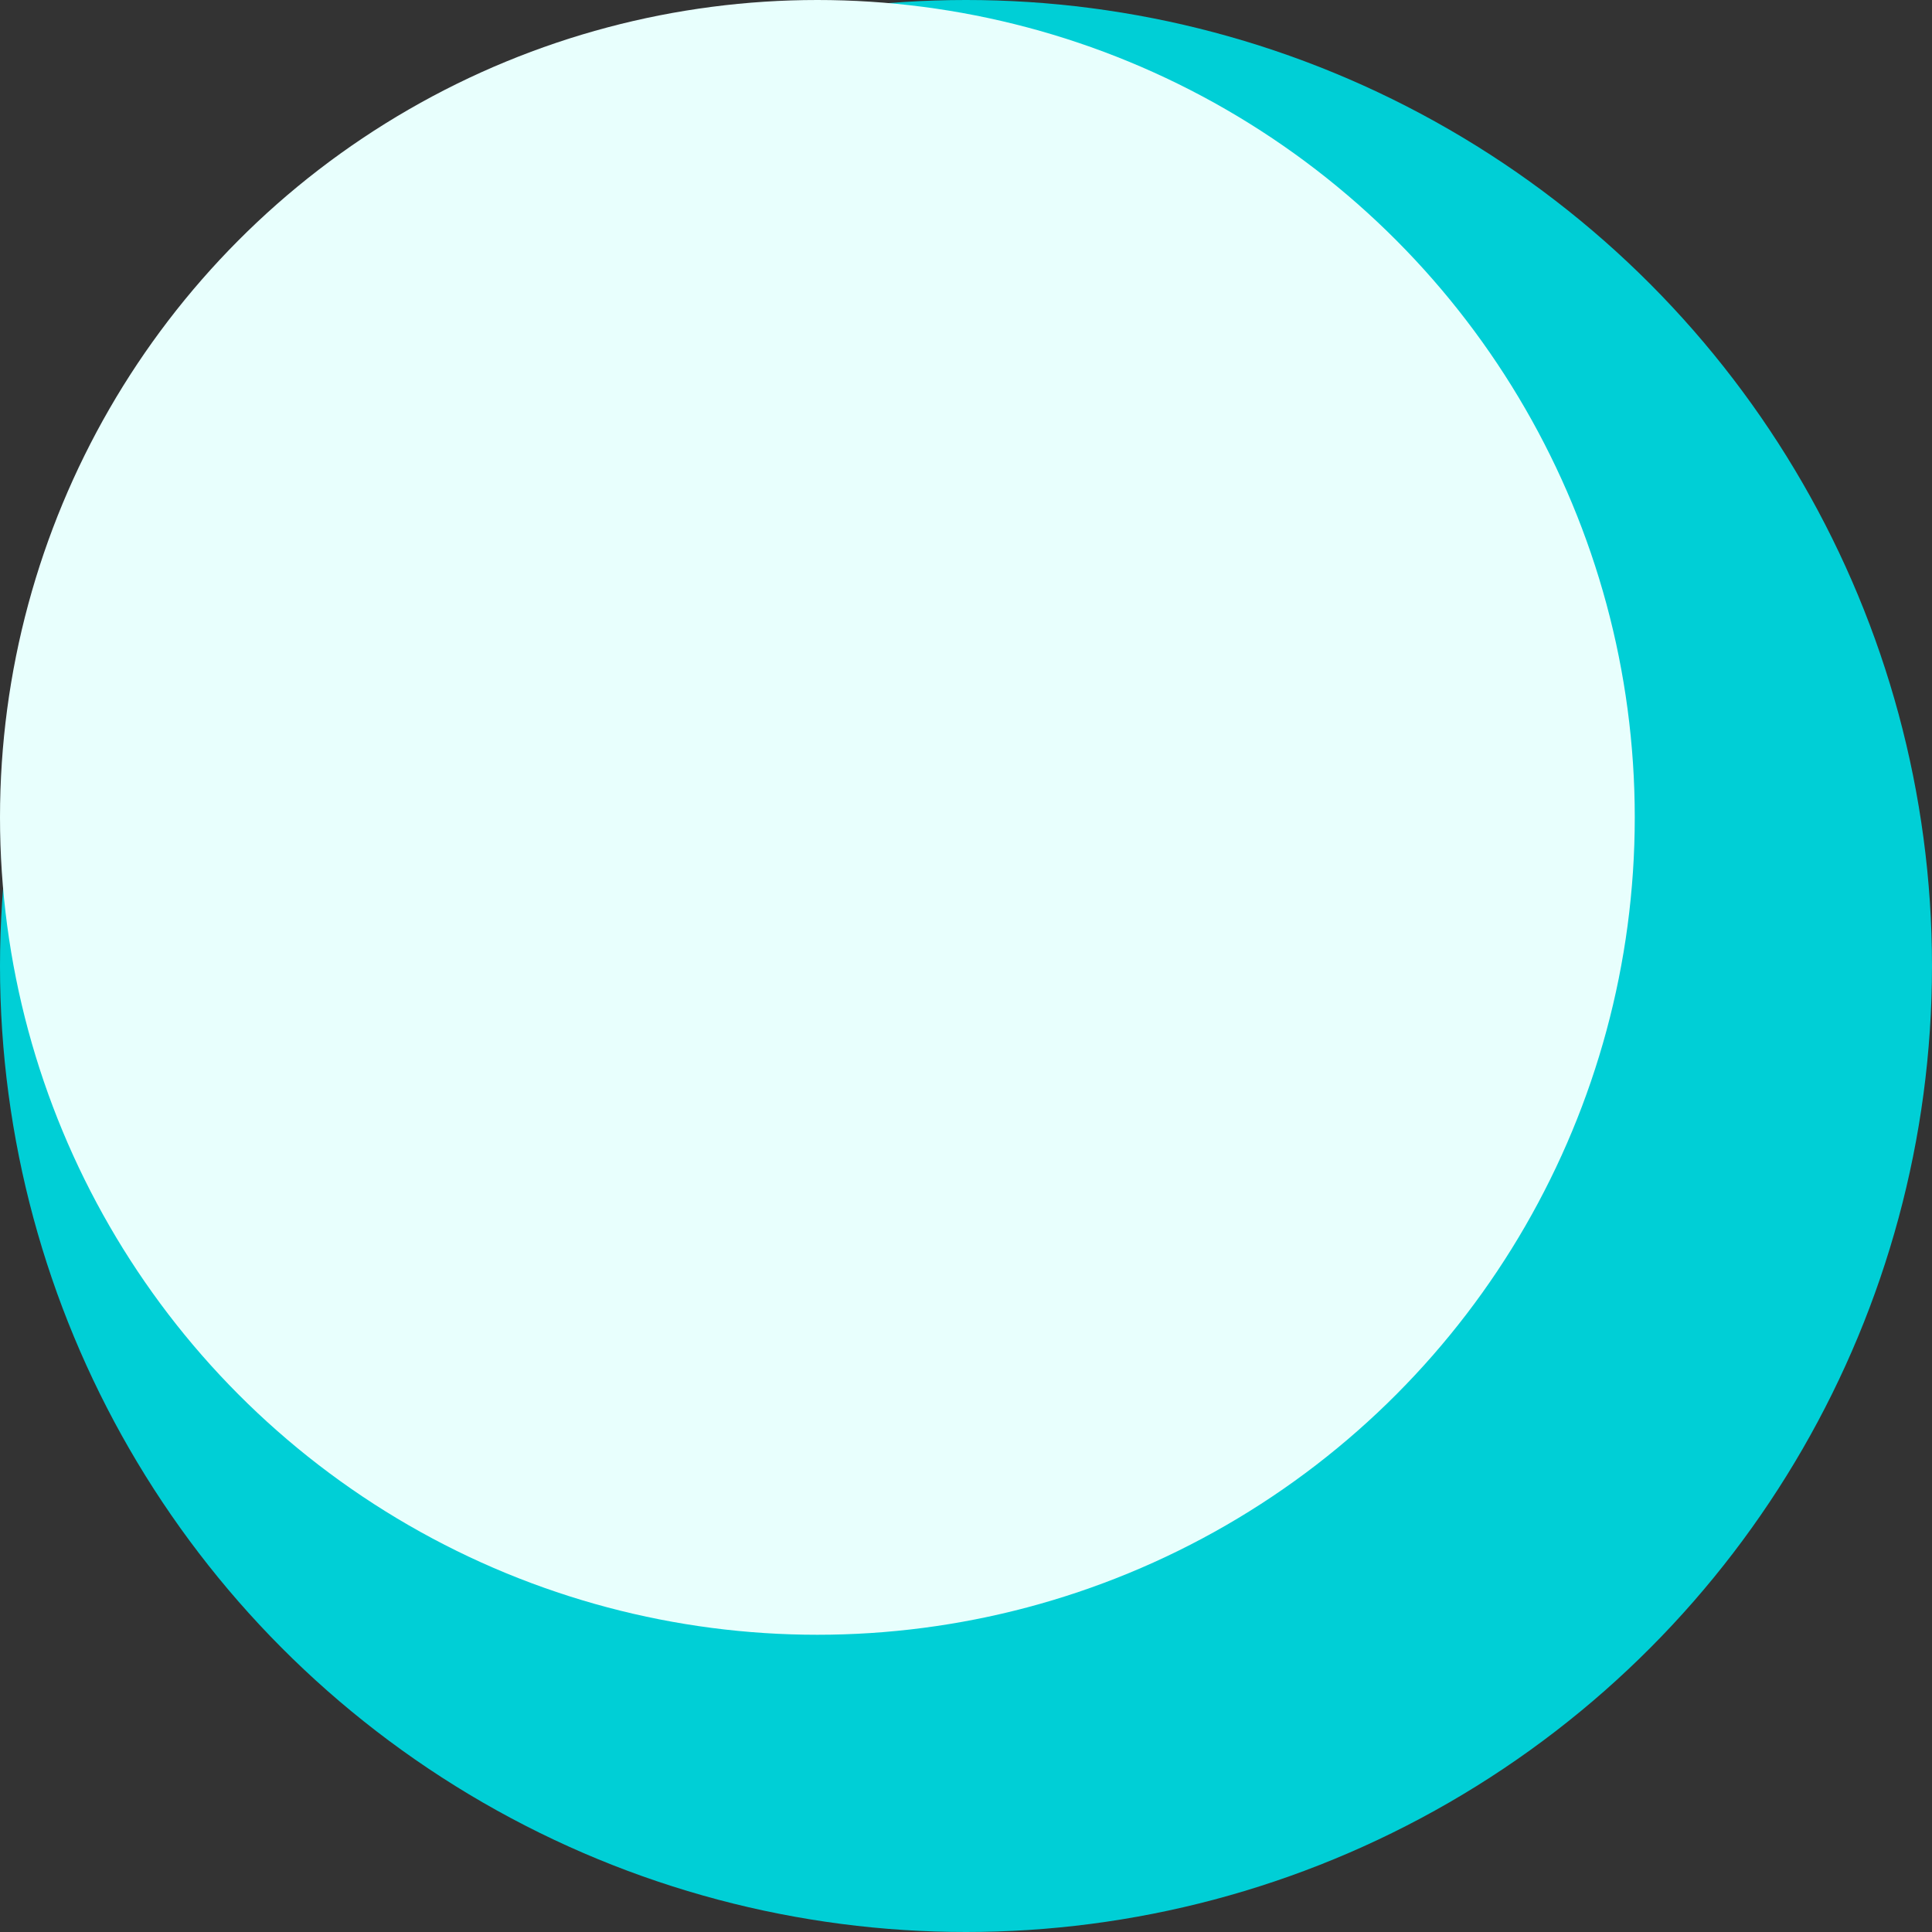 <svg xmlns="http://www.w3.org/2000/svg" width="13" height="13" viewBox="0 0 13 13">
  <rect x="0" y="0" width="13" height="13" fill="#333333" stroke="none"/>
  <g id="Gruppe_231" data-name="Gruppe 231" transform="translate(-24 -640)">
    <g id="Gruppe_127" data-name="Gruppe 127" transform="translate(-4.748 152)">
      <circle id="Ellipse_16" data-name="Ellipse 16" cx="6.5" cy="6.5" r="6.5" transform="translate(28.748 488)" fill="#00cfd6"/>
      <circle id="Ellipse_3" data-name="Ellipse 3" cx="5.5" cy="5.5" r="5.5" transform="translate(28.748 488)" fill="#e8fffd"/>
    </g>
  </g>
</svg>

